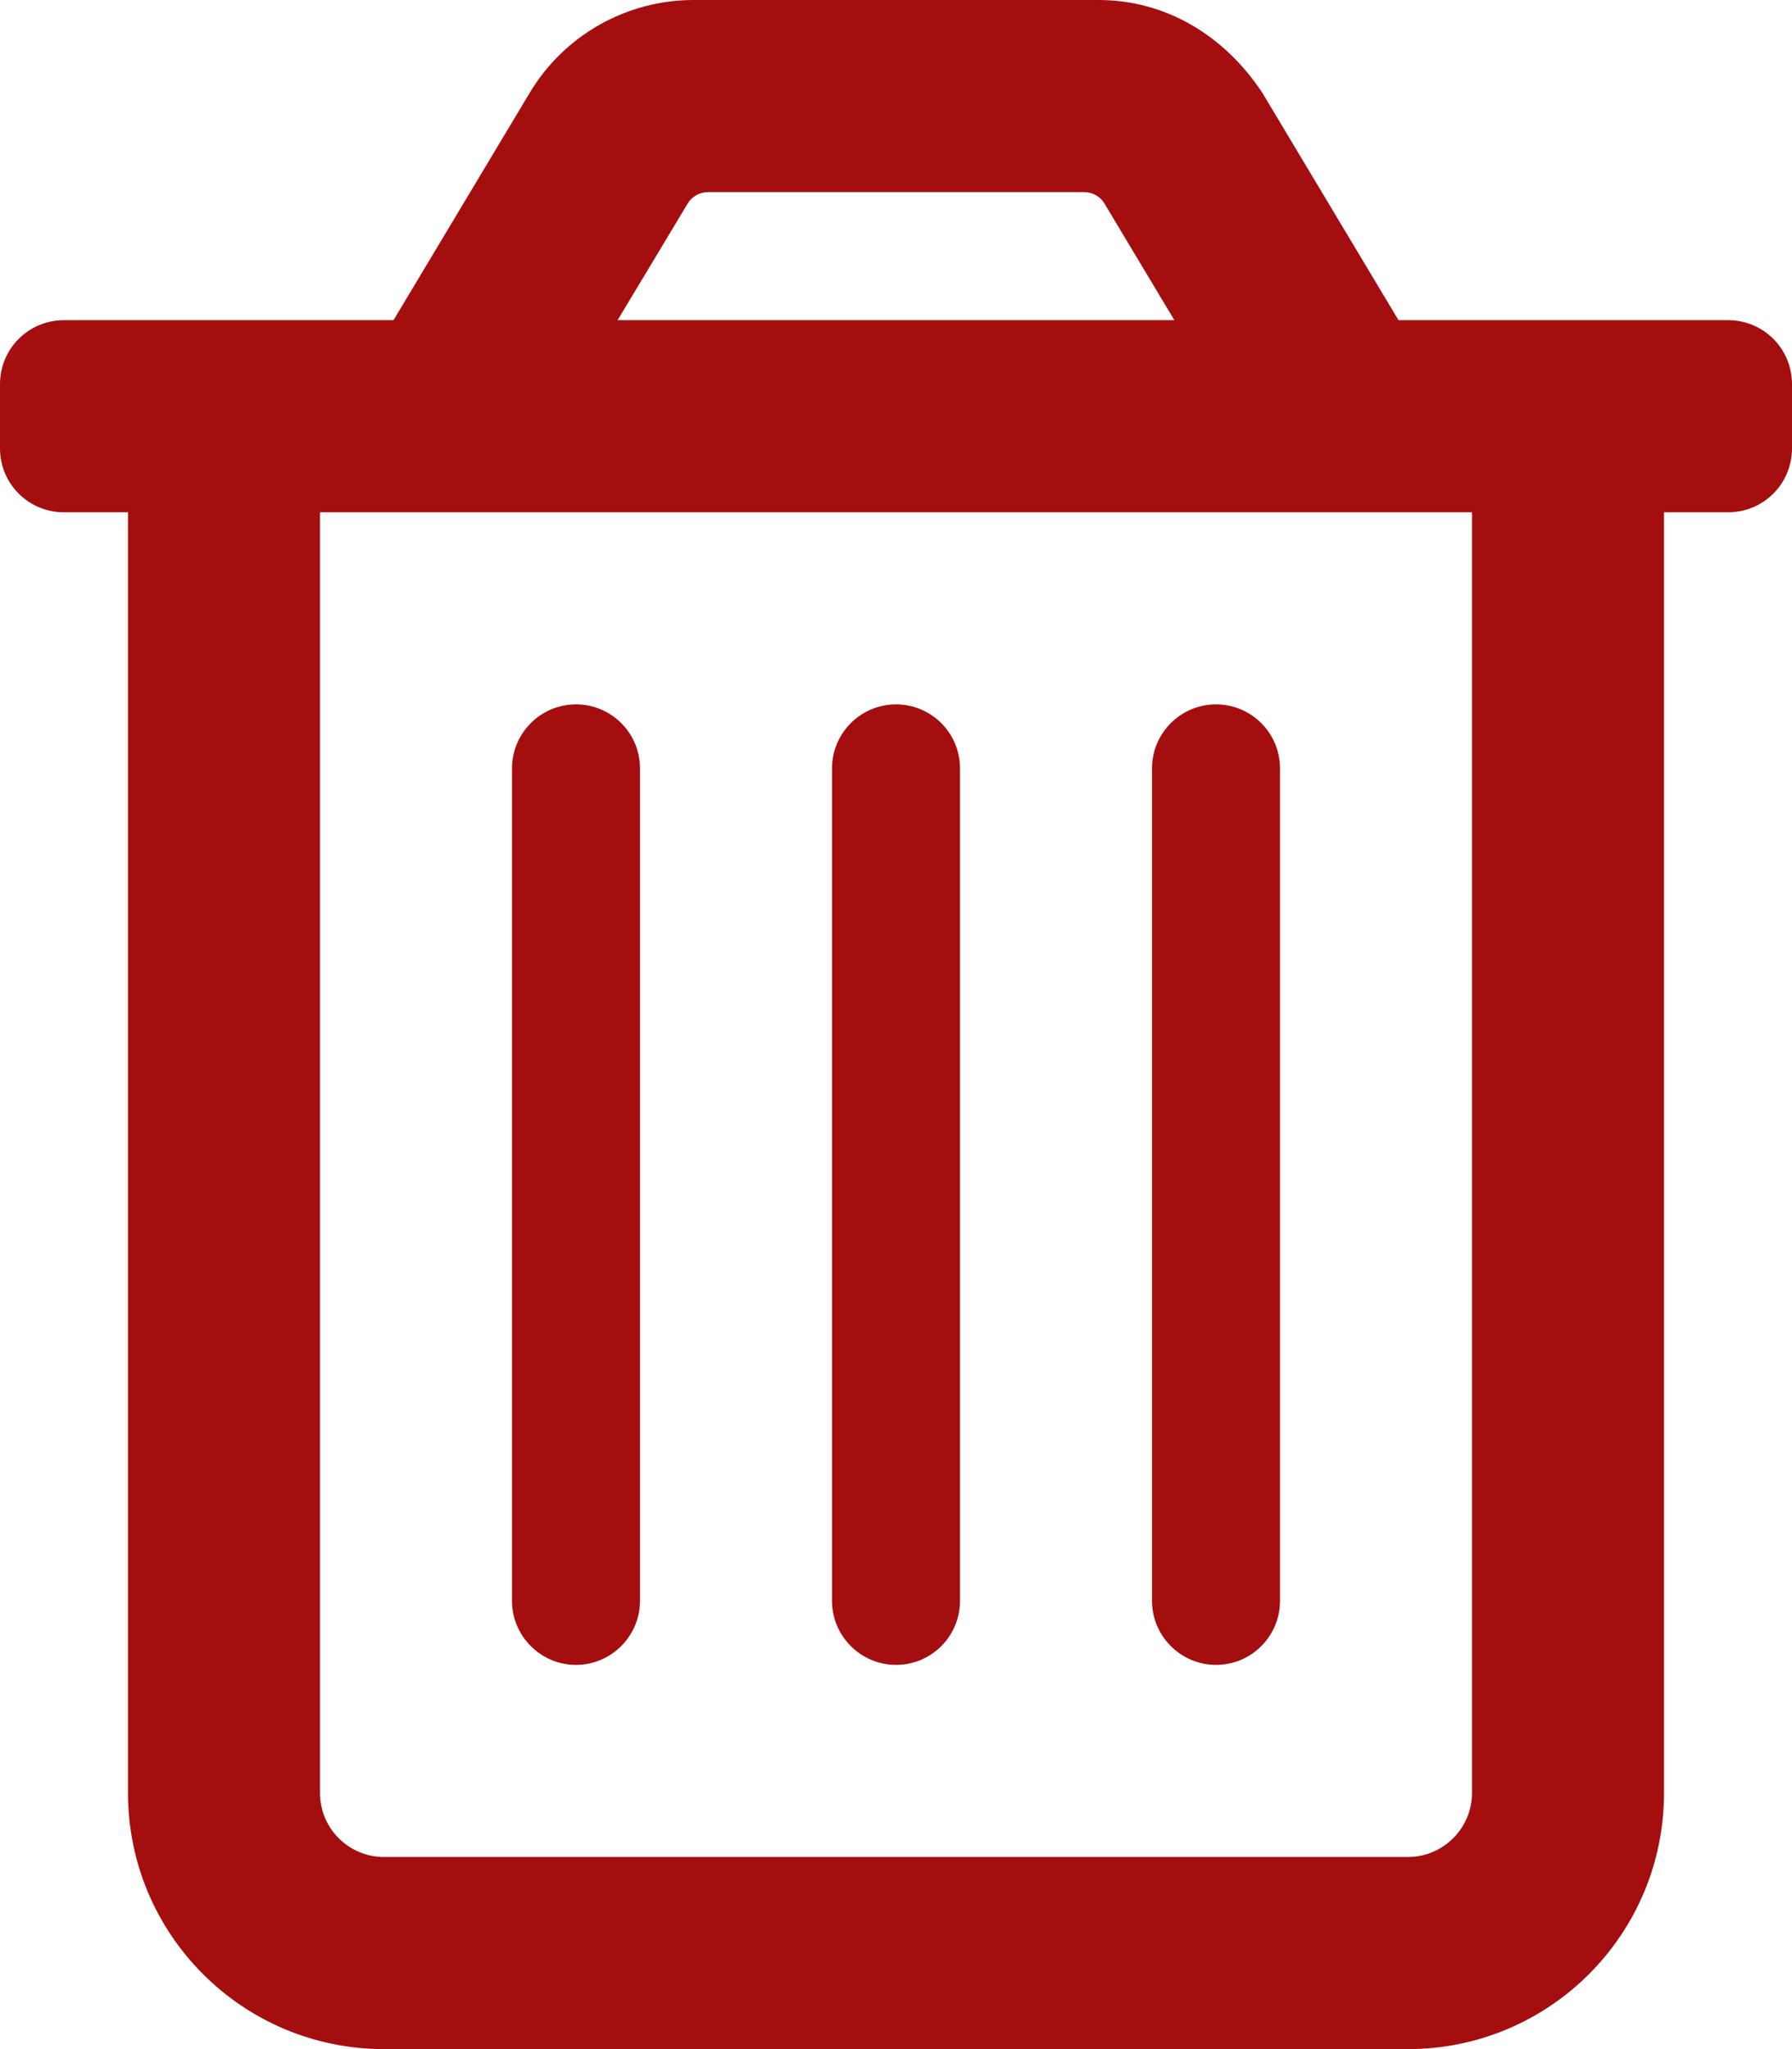<svg width="49" height="56" viewBox="0 0 49 56" fill="none" xmlns="http://www.w3.org/2000/svg">
<path d="M47.25 8.75H38.24L34.521 2.543C33.48 0.965 31.872 0 30.034 0H18.966C17.128 0 15.422 0.965 14.481 2.543L10.76 8.75H1.75C0.779 8.75 0 9.53 0 10.5V12.25C0 13.223 0.779 14 1.75 14H3.5V49C3.5 52.866 6.634 56 10.5 56H38.5C42.366 56 45.5 52.866 45.5 49V14H47.25C48.223 14 49 13.223 49 12.25V10.5C49 9.53 48.223 8.75 47.25 8.75ZM18.802 5.565C18.911 5.374 19.13 5.25 19.359 5.25H29.641C29.873 5.25 30.092 5.373 30.201 5.564L32.112 8.75H16.887L18.802 5.565ZM38.5 50.75H10.5C9.533 50.75 8.75 49.967 8.75 49V14H40.25V49C40.25 49.962 39.462 50.75 38.5 50.75ZM24.5 45.5C25.467 45.5 26.25 44.717 26.25 43.75V21C26.25 20.033 25.467 19.25 24.5 19.25C23.533 19.25 22.75 20.038 22.75 21V43.75C22.75 44.712 23.538 45.5 24.5 45.5ZM15.75 45.5C16.712 45.5 17.5 44.712 17.5 43.75V21C17.5 20.033 16.717 19.25 15.75 19.25C14.783 19.25 14 20.038 14 21V43.75C14 44.712 14.787 45.5 15.75 45.5ZM33.25 45.5C34.217 45.5 35 44.717 35 43.75V21C35 20.033 34.217 19.25 33.25 19.25C32.283 19.25 31.5 20.038 31.5 21V43.75C31.5 44.712 32.288 45.5 33.25 45.5Z" fill="#A40E0E"/>
</svg>
